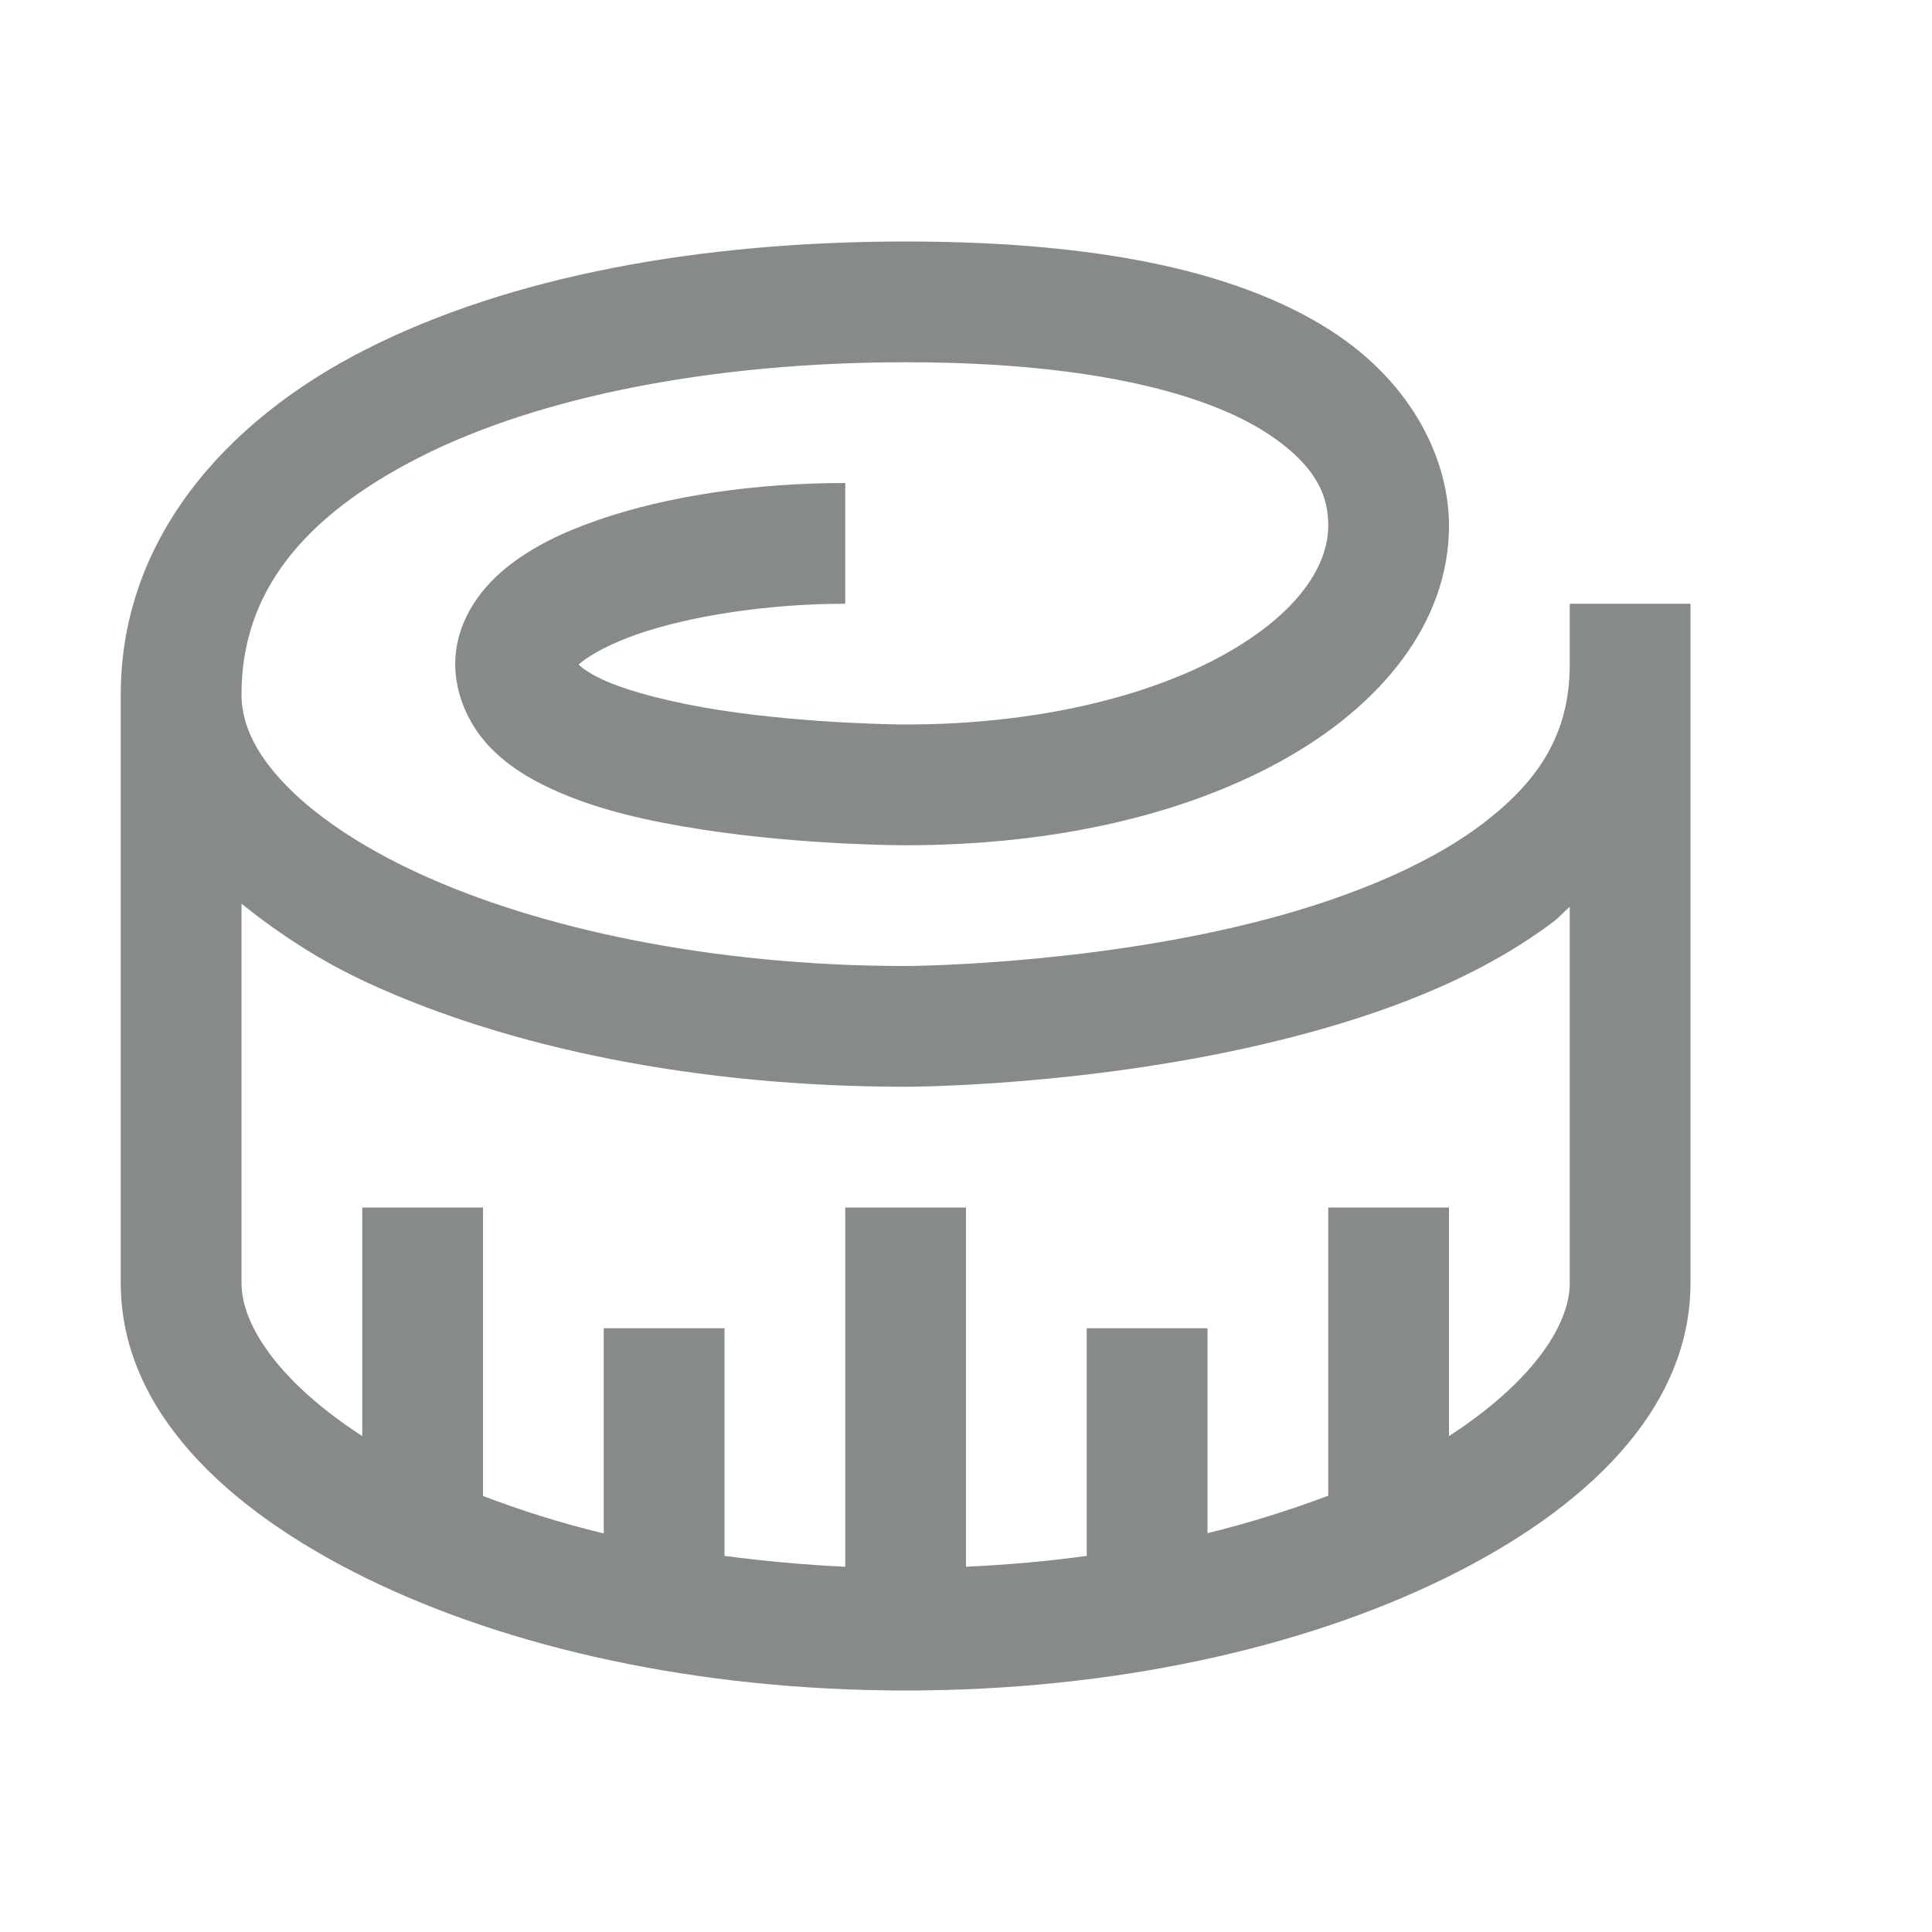 <?xml version="1.0" encoding="utf-8"?>
<svg xmlns="http://www.w3.org/2000/svg" viewBox="0 0 16 16" fill="#878a8a"><path style="line-height:normal;text-indent:0;text-align:start;text-decoration-line:none;text-decoration-style:solid;text-decoration-color:#000;text-transform:none;block-progression:tb;isolation:auto;mix-blend-mode:normal" d="M 7.5 2 C 5.785 2 4.22 2.29 3.031 2.893 C 1.843 3.495 1 4.487 1 5.75 L 1 10.625 C 1 11.672 1.865 12.498 3.037 13.072 C 4.21 13.646 5.774 14 7.5 14 C 9.226 14 10.79 13.646 11.963 13.072 C 13.135 12.498 14 11.672 14 10.625 L 14 5.5 L 14 5 L 13 5 L 13 5.5 C 13 6.083 12.739 6.476 12.262 6.834 C 11.785 7.192 11.091 7.463 10.379 7.641 C 8.955 7.997 7.5 8 7.5 8 C 5.907 8 4.466 7.693 3.467 7.232 C 2.967 7.002 2.58 6.733 2.338 6.471 C 2.095 6.209 2 5.974 2 5.75 C 2 4.914 2.5 4.281 3.482 3.783 C 4.465 3.285 5.901 3 7.5 3 C 9.1 3 10.01 3.281 10.475 3.576 C 10.939 3.872 11 4.148 11 4.352 C 11 4.687 10.748 5.08 10.139 5.42 C 9.53 5.76 8.606 6 7.5 6 C 7.5 6 6.719 5.998 5.961 5.881 C 5.582 5.822 5.21 5.73 4.984 5.625 C 4.876 5.575 4.81 5.523 4.783 5.496 C 4.779 5.51 4.762 5.529 4.818 5.482 C 4.897 5.418 5.061 5.328 5.279 5.252 C 5.715 5.101 6.357 5 7 5 L 7 4 C 6.258 4 5.534 4.105 4.951 4.307 C 4.66 4.408 4.401 4.531 4.184 4.709 C 3.966 4.887 3.77 5.162 3.77 5.5 C 3.77 5.76 3.888 6.004 4.041 6.17 C 4.194 6.335 4.373 6.443 4.562 6.531 C 4.942 6.708 5.38 6.803 5.809 6.869 C 6.666 7.002 7.5 7 7.5 7 C 8.748 7 9.824 6.741 10.627 6.293 C 11.43 5.845 12 5.165 12 4.352 C 12 3.832 11.718 3.182 11.012 2.732 C 10.305 2.283 9.214 2 7.5 2 z M 2 7.484 C 2.304 7.728 2.644 7.954 3.049 8.141 C 4.222 8.681 5.78 9 7.5 9 C 7.5 9 9.045 9.003 10.621 8.609 C 11.409 8.412 12.215 8.121 12.863 7.635 C 12.912 7.598 12.953 7.549 13 7.51 L 13 10.625 C 13 10.992 12.662 11.464 12 11.893 L 12 10 L 11 10 L 11 12.387 C 10.689 12.503 10.36 12.609 10 12.697 L 10 11 L 9 11 L 9 12.885 C 8.677 12.93 8.344 12.959 8 12.975 L 8 10 L 7 10 L 7 12.975 C 6.657 12.959 6.323 12.928 6 12.885 L 6 11 L 5 11 L 5 12.699 C 4.638 12.613 4.309 12.506 4 12.389 L 4 10 L 3 10 L 3 11.893 C 2.338 11.464 2 10.992 2 10.625 L 2 7.484 z" fill="#878a8a"/></svg>
